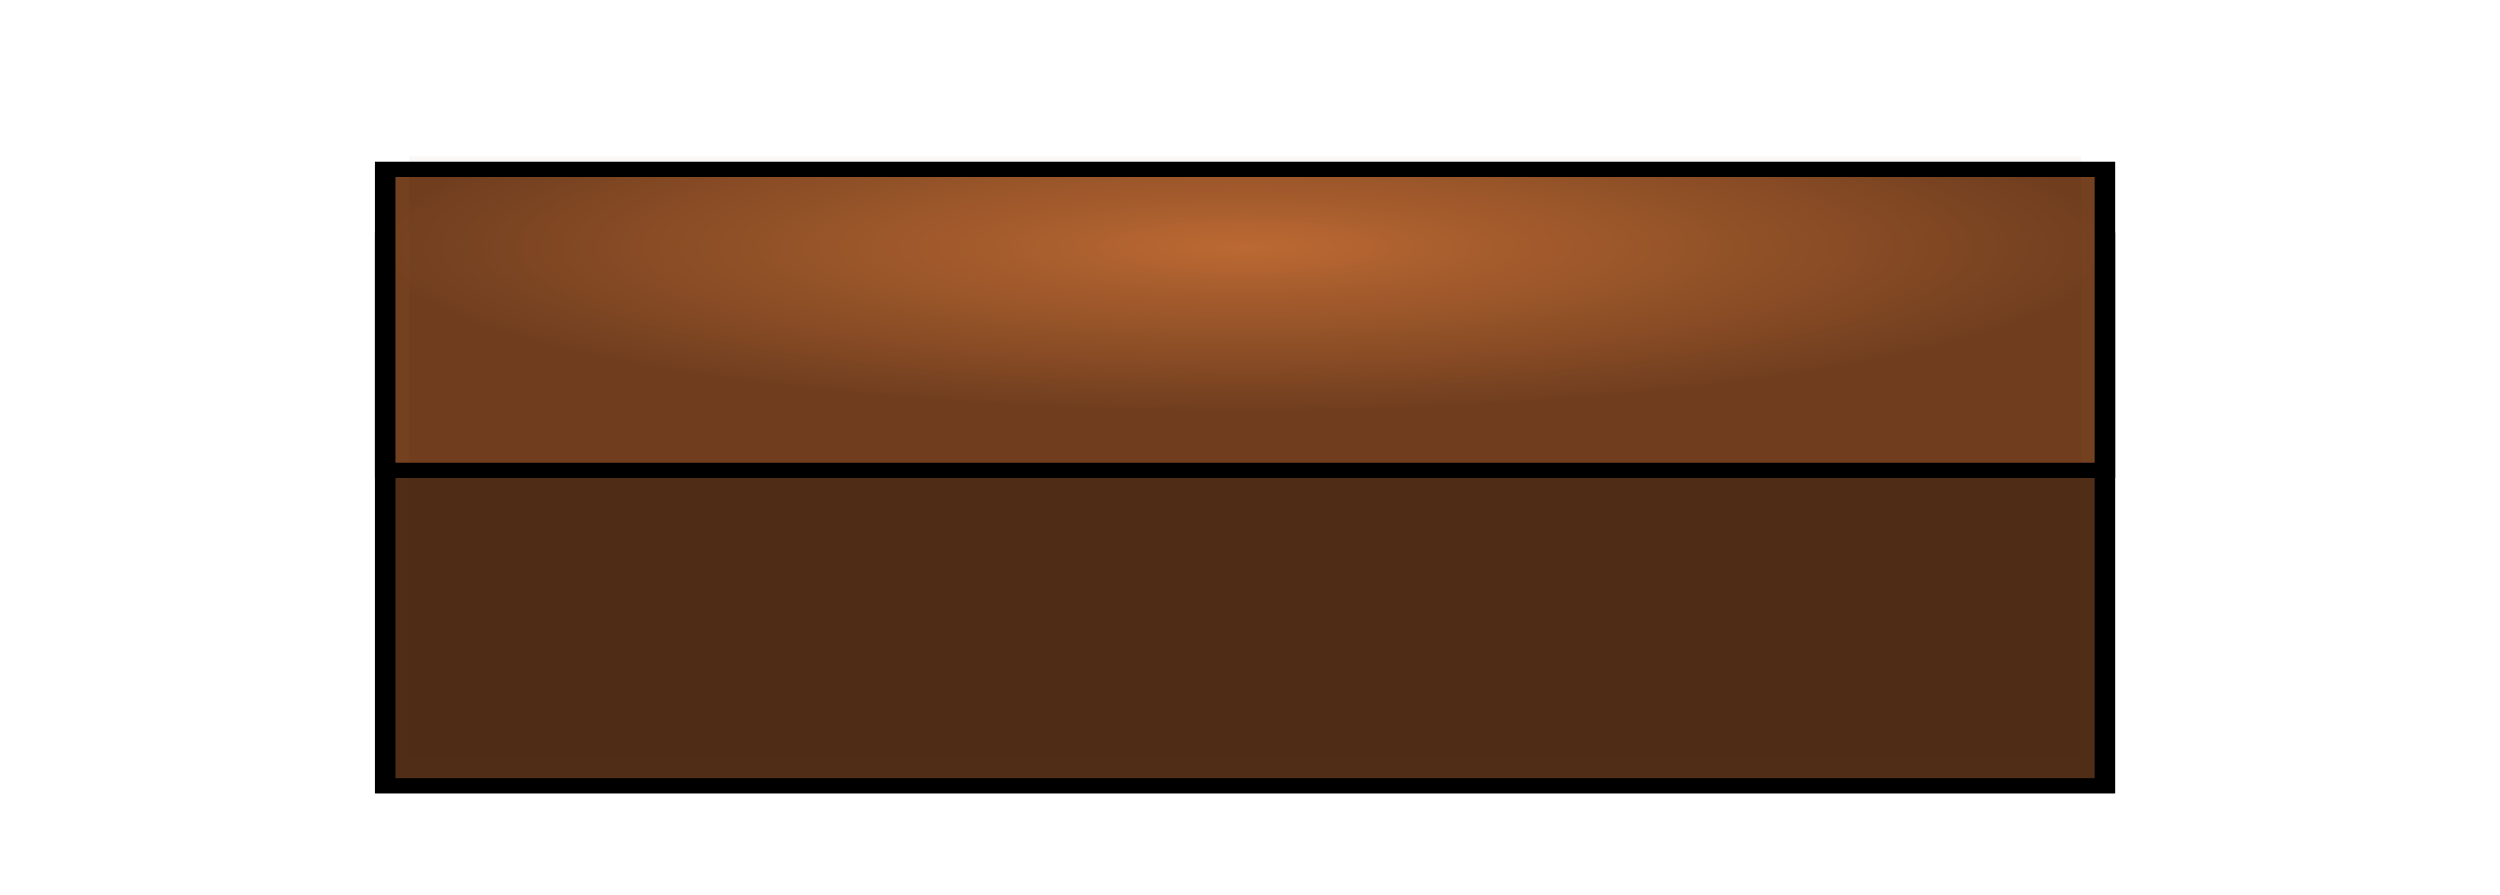 <?xml version="1.0" encoding="UTF-8" standalone="no"?>
<!-- Created with Inkscape (http://www.inkscape.org/) -->

<svg
   xmlns:dc="http://purl.org/dc/elements/1.1/"
   xmlns:cc="http://creativecommons.org/ns#"
   xmlns:rdf="http://www.w3.org/1999/02/22-rdf-syntax-ns#"
   xmlns:svg="http://www.w3.org/2000/svg"
   xmlns="http://www.w3.org/2000/svg"
   xmlns:xlink="http://www.w3.org/1999/xlink"
   xmlns:sodipodi="http://sodipodi.sourceforge.net/DTD/sodipodi-0.dtd"
   xmlns:inkscape="http://www.inkscape.org/namespaces/inkscape"
   width="27.119mm"
   height="9.708mm"
   viewBox="0 0 27.119 9.708"
   version="1.1"
   id="svg2564"
   inkscape:version="0.92.3 (2405546, 2018-03-11)"
   sodipodi:docname="wood.svg">
  <defs
     id="defs2558">
    <linearGradient
       inkscape:collect="always"
       id="linearGradient7804">
      <stop
         style="stop-color:#bf6c35;stop-opacity:1"
         offset="0"
         id="stop7806" />
      <stop
         style="stop-color:#734020;stop-opacity:1"
         offset="1"
         id="stop7808" />
    </linearGradient>
    <filter
       id="filter7774"
       inkscape:menu-tooltip="3D warped, fibered wood texture"
       inkscape:menu="Materials"
       inkscape:label="3D wood"
       height="1.5"
       y="-0.25"
       width="1.5"
       x="-0.25"
       style="color-interpolation-filters:sRGB">
      <feGaussianBlur
         id="feGaussianBlur7776"
         result="result8"
         stdDeviation="4" />
      <feTurbulence
         id="feTurbulence7778"
         baseFrequency="0.025 0.2"
         numOctaves="3"
         type="fractalNoise"
         result="result7"
         seed="22" />
      <feComposite
         id="feComposite7780"
         in2="result8"
         operator="in"
         in="SourceGraphic"
         result="result6" />
      <feDisplacementMap
         id="feDisplacementMap7782"
         in2="result6"
         result="result4"
         scale="50"
         yChannelSelector="A"
         xChannelSelector="A"
         in="result7" />
      <feFlood
         id="feFlood7784"
         flood-color="rgb(230,211,138)"
         flood-opacity="1"
         in="result4"
         result="result9" />
      <feComposite
         id="feComposite7786"
         in2="result4"
         operator="atop"
         result="result2" />
      <feComposite
         id="feComposite7788"
         in2="SourceGraphic"
         operator="atop"
         in="result2"
         result="result9" />
      <feGaussianBlur
         id="feGaussianBlur7790"
         result="result0"
         in="result9"
         stdDeviation="8" />
      <feSpecularLighting
         id="feSpecularLighting7792"
         specularExponent="15"
         specularConstant="0.7"
         surfaceScale="5"
         lighting-color="#ffffff"
         result="result1"
         in="result0">
        <feDistantLight
           id="feDistantLight7794"
           azimuth="235"
           elevation="50" />
      </feSpecularLighting>
      <feComposite
         id="feComposite7796"
         in2="result9"
         operator="in"
         result="result2"
         in="result1" />
      <feComposite
         k4="0"
         k1="0"
         id="feComposite7798"
         in2="result2"
         k3="0.5"
         k2="0.5"
         operator="arithmetic"
         result="result4"
         in="result9" />
      <feConvolveMatrix
         id="feConvolveMatrix7800"
         order="3 3"
         kernelMatrix="2 0 0 0 2 0 0 0 -2 "
         targetX="2"
         targetY="2"
         result="result10" />
      <feBlend
         id="feBlend7802"
         in2="result10"
         mode="multiply"
         in="result10" />
    </filter>
    <radialGradient
       inkscape:collect="always"
       xlink:href="#linearGradient7804"
       id="radialGradient2519"
       gradientUnits="userSpaceOnUse"
       gradientTransform="matrix(1,0,0,0.253,0,170.338)"
       cx="134.482"
       cy="187.297"
       fx="134.482"
       fy="187.297"
       r="73.306" />
    <filter
       id="filter2555"
       inkscape:menu-tooltip="3D warped, fibered wood texture"
       inkscape:menu="Materials"
       inkscape:label="3D wood"
       height="1.5"
       y="-0.25"
       width="1.5"
       x="-0.25"
       style="color-interpolation-filters:sRGB">
      <feGaussianBlur
         id="feGaussianBlur2527"
         result="result8"
         stdDeviation="4" />
      <feTurbulence
         id="feTurbulence2529"
         baseFrequency="0.025 0.2"
         numOctaves="3"
         type="fractalNoise"
         result="result7"
         seed="22" />
      <feComposite
         id="feComposite2531"
         in2="result8"
         operator="in"
         in="SourceGraphic"
         result="result6" />
      <feDisplacementMap
         id="feDisplacementMap2533"
         in2="result6"
         result="result4"
         scale="50"
         yChannelSelector="A"
         xChannelSelector="A"
         in="result7" />
      <feFlood
         id="feFlood2535"
         flood-color="rgb(230,211,138)"
         flood-opacity="1"
         in="result4"
         result="result9" />
      <feComposite
         id="feComposite2537"
         in2="result4"
         operator="atop"
         result="result2" />
      <feComposite
         id="feComposite2539"
         in2="SourceGraphic"
         operator="atop"
         in="result2"
         result="result9" />
      <feGaussianBlur
         id="feGaussianBlur2541"
         result="result0"
         in="result9"
         stdDeviation="8" />
      <feSpecularLighting
         id="feSpecularLighting2545"
         specularExponent="15"
         specularConstant="0.7"
         surfaceScale="5"
         lighting-color="#ffffff"
         result="result1"
         in="result0">
        <feDistantLight
           id="feDistantLight2543"
           azimuth="235"
           elevation="50" />
      </feSpecularLighting>
      <feComposite
         id="feComposite2547"
         in2="result9"
         operator="in"
         result="result2"
         in="result1" />
      <feComposite
         k4="0"
         k1="0"
         id="feComposite2549"
         in2="result2"
         k3="0.5"
         k2="0.5"
         operator="arithmetic"
         result="result4"
         in="result9" />
      <feConvolveMatrix
         id="feConvolveMatrix2551"
         order="3 3"
         kernelMatrix="2 0 0 0 2 0 0 0 -2 "
         targetX="2"
         targetY="2"
         result="result10" />
      <feBlend
         id="feBlend2553"
         in2="result10"
         mode="multiply"
         in="result10" />
    </filter>
    <radialGradient
       inkscape:collect="always"
       xlink:href="#linearGradient7804"
       id="radialGradient3200"
       gradientUnits="userSpaceOnUse"
       gradientTransform="matrix(1,0,0,0.253,0,170.338)"
       cx="134.482"
       cy="187.297"
       fx="134.482"
       fy="187.297"
       r="73.306" />
  </defs>
  <sodipodi:namedview
     id="base"
     pagecolor="#ffffff"
     bordercolor="#666666"
     borderopacity="1.0"
     inkscape:pageopacity="0.0"
     inkscape:pageshadow="2"
     inkscape:zoom="5.6"
     inkscape:cx="71.682975"
     inkscape:cy="13.995649"
     inkscape:document-units="mm"
     inkscape:current-layer="layer1"
     showgrid="false"
     fit-margin-top="0"
     fit-margin-left="0"
     fit-margin-right="0"
     fit-margin-bottom="0"
     inkscape:window-width="1920"
     inkscape:window-height="1172"
     inkscape:window-x="1600"
     inkscape:window-y="0"
     inkscape:window-maximized="1" />
  <g
     inkscape:label="Layer 1"
     inkscape:groupmode="layer"
     id="layer1"
     transform="translate(-145.001,-253.592)">
    <g
       transform="matrix(-0.129,0,0,0.096,175.855,235.369)"
       style="display:inline"
       id="use8801">
      <rect
         style="display:inline;fill:#502d16;fill-opacity:1;fill-rule:evenodd;stroke:#000000;stroke-width:1.725"
         id="rect3192"
         width="144.612"
         height="61.658"
         x="62.176"
         y="216.96" />
      <rect
         y="208.96"
         x="62.176"
         height="34.013"
         width="144.612"
         id="rect3194"
         style="display:inline;fill:url(#radialGradient3200);fill-opacity:1;fill-rule:evenodd;stroke:#000000;stroke-width:1.725" />
      <path
         inkscape:connector-curvature="0"
         transform="matrix(1,0,0,1.042,-1.7250612e-4,-12.352)"
         id="path3196"
         d="m 64.188,275.917 c 46.865,0 93.729,0 140.594,0 0,-21.649 0,-43.299 0,-64.948 -46.865,0 -93.729,0 -140.594,0 0,21.649 0,43.299 0,64.948 z"
         style="display:inline;opacity:0.2;fill:#784421;fill-opacity:1;fill-rule:evenodd;stroke:none;filter:url(#filter7774)" />
    </g>
  </g>
</svg>
